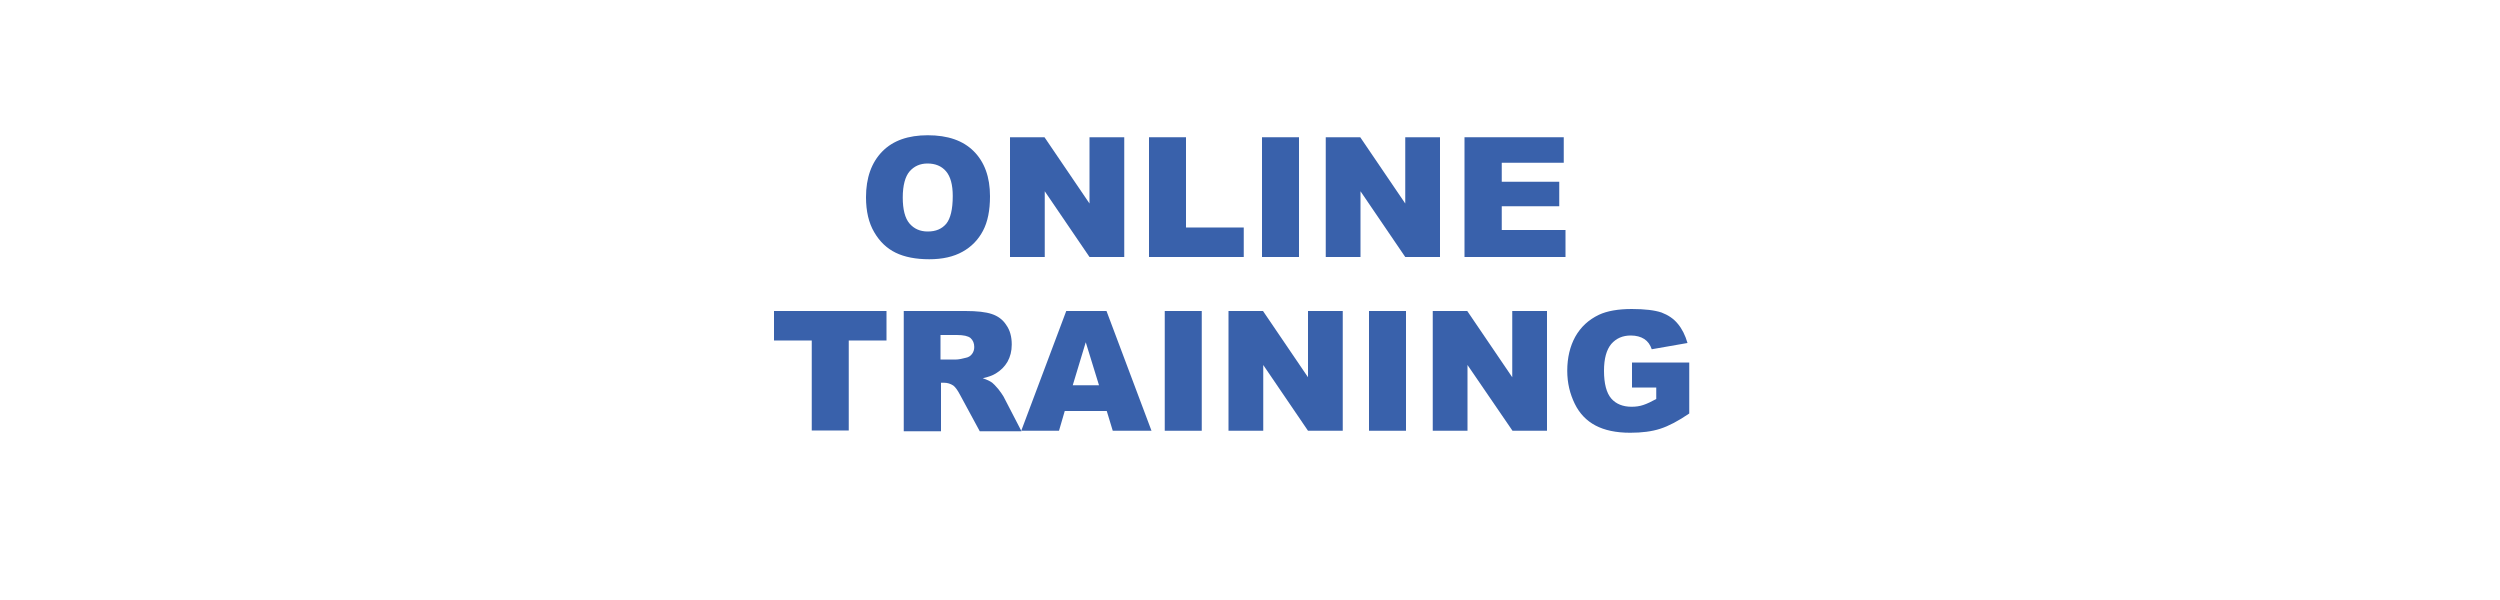 <?xml version="1.0" encoding="utf-8"?>
<!-- Generator: $$$/GeneralStr/196=Adobe Illustrator 27.6.0, SVG Export Plug-In . SVG Version: 6.00 Build 0)  -->
<svg version="1.1" id="Calque_1" xmlns="http://www.w3.org/2000/svg" xmlns:xlink="http://www.w3.org/1999/xlink" x="0px" y="0px"
	 width="1000px" height="240px" viewBox="0 0 1000 240" style="enable-background:new 0 0 1000 240;" xml:space="preserve">
<style type="text/css">
	.st0{fill:#FFFFFF;}
	.st1{fill:#3961AB;}
</style>
<rect class="st0" width="1000" height="240"/>
<path class="st1" d="M346.4,78.9c0-7.8,2.2-13.9,6.5-18.3s10.4-6.5,18.2-6.5c8,0,14.1,2.1,18.4,6.4c4.3,4.3,6.5,10.3,6.5,18
	c0,5.6-0.9,10.2-2.8,13.8c-1.9,3.6-4.6,6.4-8.2,8.4s-8,3-13.3,3c-5.4,0-9.9-0.9-13.4-2.6c-3.5-1.7-6.4-4.4-8.6-8.2
	C347.5,89.2,346.4,84.5,346.4,78.9z M361.1,79c0,4.8,0.9,8.3,2.7,10.4c1.8,2.1,4.2,3.2,7.3,3.2c3.2,0,5.6-1,7.4-3.1
	c1.7-2.1,2.6-5.8,2.6-11.1c0-4.5-0.9-7.8-2.7-9.9c-1.8-2.1-4.3-3.1-7.4-3.1c-3,0-5.4,1.1-7.2,3.2C362.1,70.6,361.1,74.1,361.1,79z"
	/>
<path class="st1" d="M404,54.9h13.8l18,26.5V54.9h13.9v47.9h-13.9l-17.9-26.3v26.3H404V54.9z"/>
<path class="st1" d="M459.6,54.9h14.8V91h23.1v11.8h-37.9V54.9z"/>
<path class="st1" d="M504.8,54.9h14.8v47.9h-14.8V54.9z"/>
<path class="st1" d="M530.3,54.9h13.8l18,26.5V54.9h13.9v47.9h-13.9l-17.9-26.3v26.3h-13.9V54.9z"/>
<path class="st1" d="M585.9,54.9h39.6v10.2h-24.8v7.6h23v9.8h-23V92h25.5v10.8h-40.4V54.9z"/>
<path class="st1" d="M309.6,124.4h45v11.8h-15.1v36h-14.8v-36h-15.1V124.4z"/>
<path class="st1" d="M361.5,172.3v-47.9h24.7c4.6,0,8.1,0.4,10.5,1.2c2.4,0.8,4.4,2.2,5.8,4.4c1.5,2.1,2.2,4.7,2.2,7.8
	c0,2.7-0.6,4.9-1.7,6.9c-1.1,1.9-2.7,3.5-4.7,4.7c-1.3,0.8-3,1.4-5.2,1.9c1.8,0.6,3,1.2,3.8,1.8c0.5,0.4,1.3,1.2,2.4,2.5
	c1,1.3,1.7,2.3,2.1,3l7.2,13.9h-16.7l-7.9-14.6c-1-1.9-1.9-3.1-2.7-3.7c-1.1-0.7-2.3-1.1-3.6-1.1h-1.3v19.4H361.5z M376.3,143.8h6.2
	c0.7,0,2-0.2,3.9-0.7c1-0.2,1.8-0.7,2.4-1.5c0.6-0.8,0.9-1.7,0.9-2.8c0-1.5-0.5-2.7-1.5-3.6c-1-0.8-2.8-1.2-5.5-1.2h-6.5V143.8z"/>
<path class="st1" d="M442.7,164.4h-16.8l-2.3,7.9h-15.1l18-47.9h16.1l18,47.9h-15.5L442.7,164.4z M439.6,154.1l-5.3-17.2l-5.2,17.2
	H439.6z"/>
<path class="st1" d="M465.9,124.4h14.8v47.9h-14.8V124.4z"/>
<path class="st1" d="M491.4,124.4h13.8l18,26.5v-26.5h13.9v47.9h-13.9L505.3,146v26.3h-13.9V124.4z"/>
<path class="st1" d="M547.6,124.4h14.8v47.9h-14.8V124.4z"/>
<path class="st1" d="M573.1,124.4h13.8l18,26.5v-26.5h13.9v47.9H605L587,146v26.3h-13.9V124.4z"/>
<path class="st1" d="M652.8,155v-10h22.9v20.4c-4.4,3-8.2,5-11.6,6.1c-3.4,1.1-7.4,1.6-12,1.6c-5.7,0-10.3-1-13.9-2.9
	c-3.6-1.9-6.4-4.8-8.3-8.7s-3-8.2-3-13.2c0-5.2,1.1-9.8,3.2-13.6c2.2-3.9,5.3-6.8,9.5-8.8c3.2-1.5,7.6-2.3,13.1-2.3
	c5.3,0,9.2,0.5,11.9,1.4c2.6,1,4.8,2.4,6.5,4.5c1.7,2,3,4.6,3.9,7.7l-14.3,2.5c-0.6-1.8-1.6-3.2-3-4.1s-3.2-1.4-5.4-1.4
	c-3.2,0-5.8,1.1-7.8,3.4c-1.9,2.3-2.9,5.8-2.9,10.7c0,5.2,1,8.9,2.9,11.1c1.9,2.2,4.7,3.3,8.1,3.3c1.7,0,3.2-0.2,4.7-0.7
	c1.5-0.5,3.2-1.3,5.2-2.4V155H652.8z"/>
</svg>
